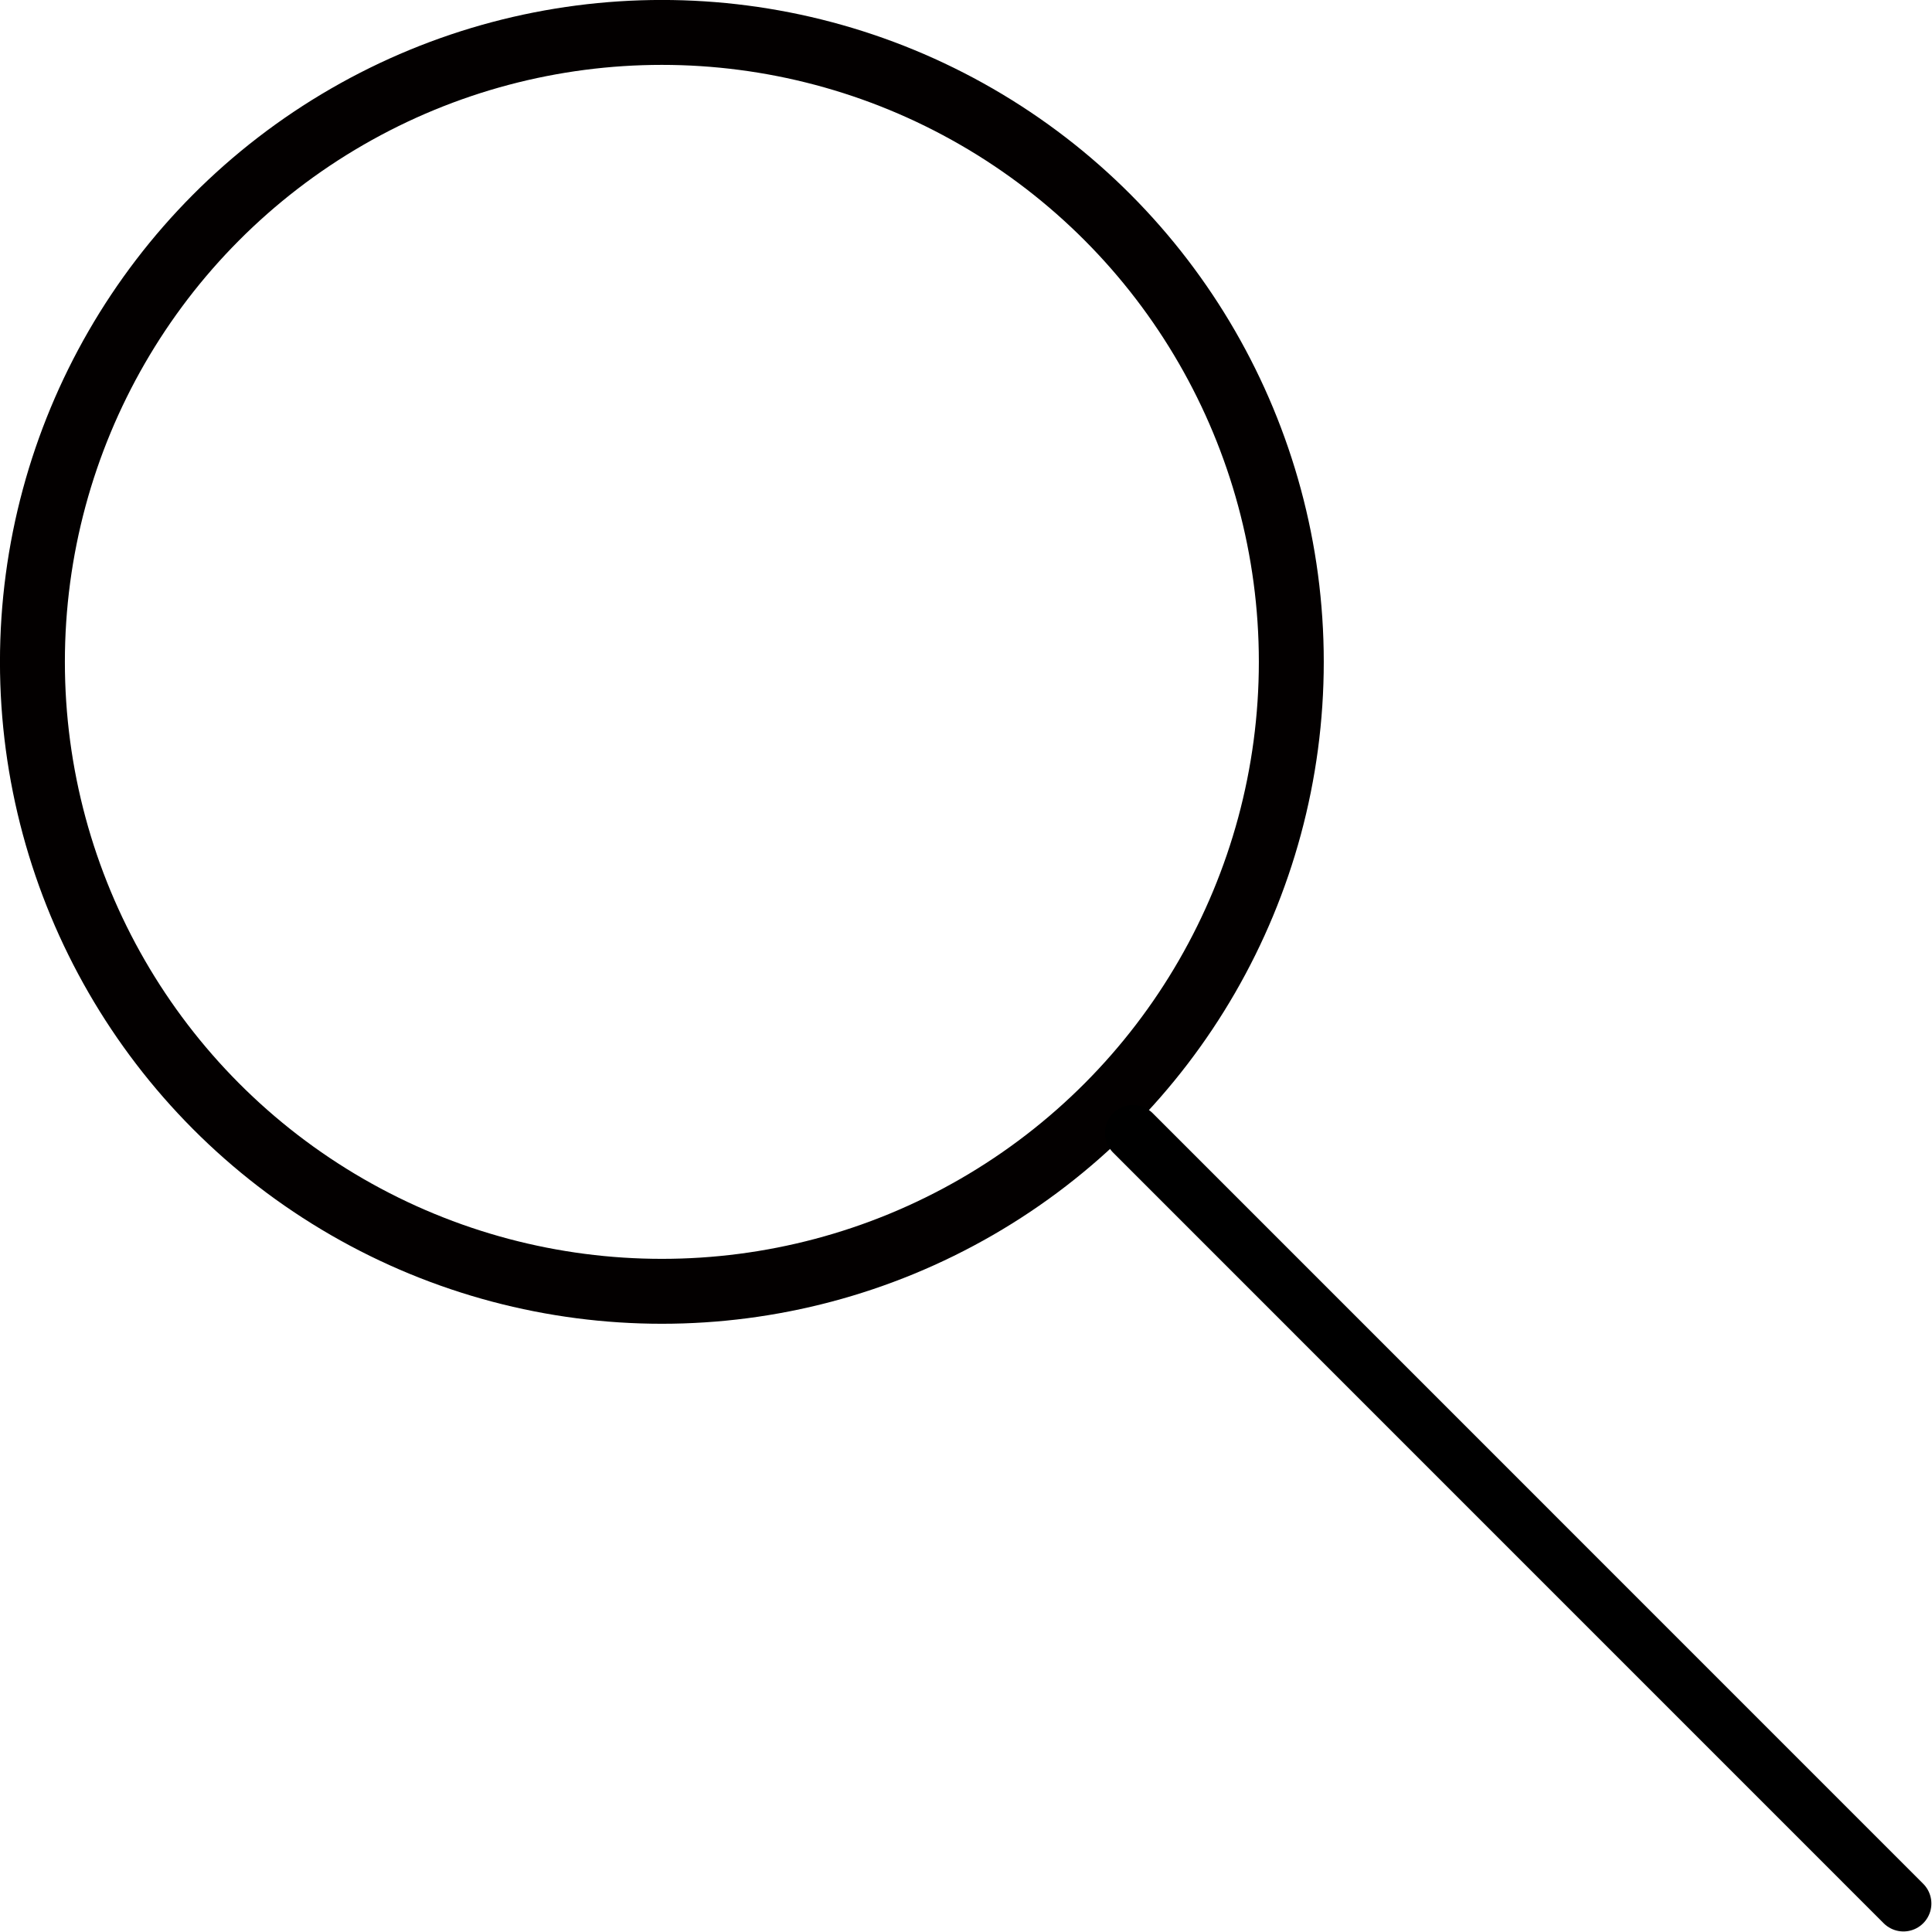 <?xml version="1.0" encoding="UTF-8" standalone="no"?>
<!-- Created with Inkscape (http://www.inkscape.org/) -->

<svg
   xmlns:dc="http://purl.org/dc/elements/1.1/"
   xmlns:cc="http://creativecommons.org/ns#"
   xmlns:rdf="http://www.w3.org/1999/02/22-rdf-syntax-ns#"
   xmlns:svg="http://www.w3.org/2000/svg"
   xmlns="http://www.w3.org/2000/svg"
   xmlns:sodipodi="http://sodipodi.sourceforge.net/DTD/sodipodi-0.dtd"
   xmlns:inkscape="http://www.inkscape.org/namespaces/inkscape"
   width="100"
   height="100"
   viewBox="0 0 26.458 26.458"
   version="1.1"
   id="svg8"
   inkscape:version="0.92.3 (2405546, 2018-03-11)"
   sodipodi:docname="search_icon.svg">
  <defs
     id="defs2" />
  <sodipodi:namedview
     id="base"
     pagecolor="#ffffff"
     bordercolor="#666666"
     borderopacity="1.0"
     inkscape:pageopacity="0.0"
     inkscape:pageshadow="2"
     inkscape:zoom="4"
     inkscape:cx="16.040133"
     inkscape:cy="53.665806"
     inkscape:document-units="mm"
     inkscape:current-layer="layer1"
     showgrid="false"
     units="px"
     showguides="true"
     inkscape:guide-bbox="true"
     inkscape:window-width="1920"
     inkscape:window-height="1057"
     inkscape:window-x="-8"
     inkscape:window-y="-8"
     inkscape:window-maximized="1">
    <sodipodi:guide
       position="26.458,7.796"
       orientation="1,0"
       id="guide830"
       inkscape:locked="false" />
    <sodipodi:guide
       position="26.458,-0.001"
       orientation="0,1"
       id="guide832"
       inkscape:locked="false" />
    <sodipodi:guide
       position="0,26.458"
       orientation="0,1"
       id="guide834"
       inkscape:locked="false" />
    <sodipodi:guide
       position="0,25.913"
       orientation="1,0"
       id="guide836"
       inkscape:locked="false" />
    <sodipodi:guide
       position="15.515,10.943"
       orientation="0,1"
       id="guide840"
       inkscape:locked="false" />
    <sodipodi:guide
       position="15.515,10.943"
       orientation="1,0"
       id="guide842"
       inkscape:locked="false" />
  </sodipodi:namedview>
  <g
     inkscape:label="Layer 1"
     inkscape:groupmode="layer"
     id="layer1"
     transform="translate(0,-270.542)">
    <circle
       style="fill:none;fill-opacity:1;stroke:#030000;stroke-width:0.889;stroke-linecap:round;stroke-miterlimit:4;stroke-dasharray:none;stroke-dashoffset:0;stroke-opacity:1"
       id="path828"
       cx="9.064"
       cy="279.606"
       r="8.62" />
    <path
       style="fill:none;stroke:#000000;stroke-width:0.765;stroke-linecap:round;stroke-linejoin:miter;stroke-miterlimit:4;stroke-dasharray:none;stroke-opacity:1"
       d="m 15.515,286.057 10.552,10.553"
       id="path844"
       inkscape:connector-curvature="0" />
  </g>
</svg>
